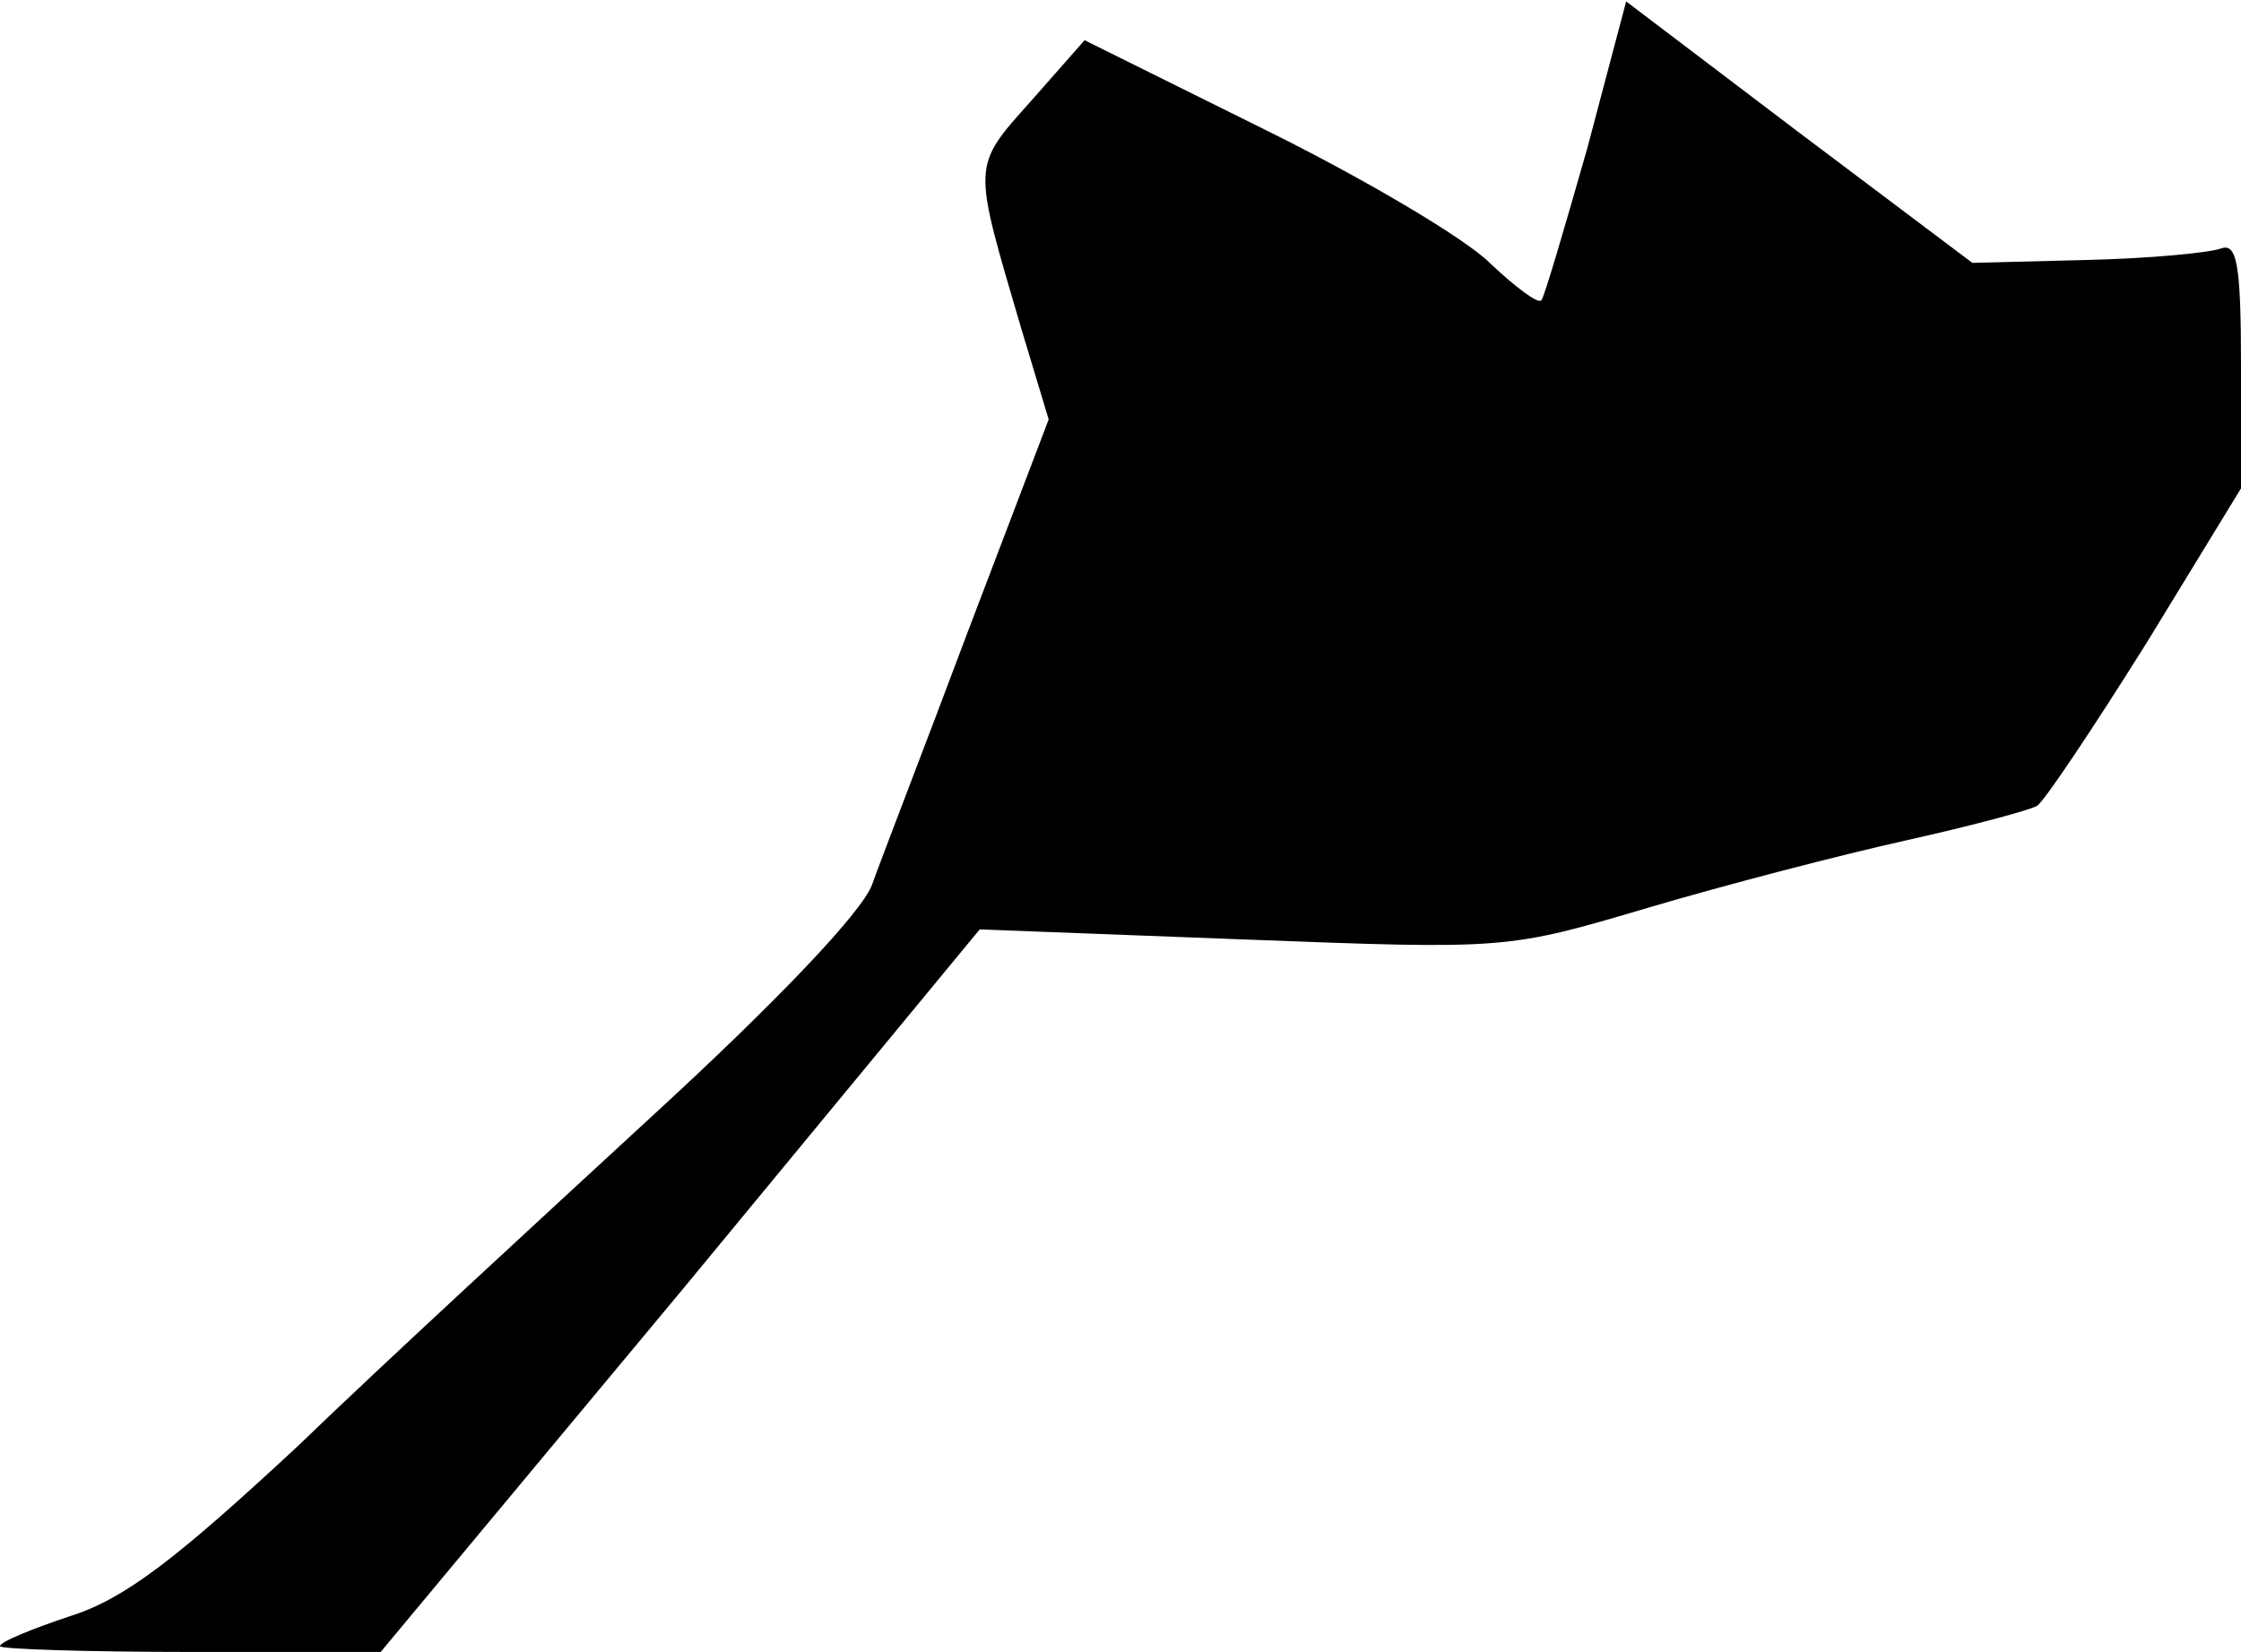 <?xml version="1.0" standalone="no"?>
<!DOCTYPE svg PUBLIC "-//W3C//DTD SVG 20010904//EN"
 "http://www.w3.org/TR/2001/REC-SVG-20010904/DTD/svg10.dtd">
<svg version="1.0" xmlns="http://www.w3.org/2000/svg"
 width="156pt" height="115pt" viewBox="0 0 156 115"
 preserveAspectRatio="xMidYMid meet">
<g transform="translate(0,115) scale(0.1,-0.1)"
fill="#000000" stroke="none">
<path fill="#000000" stroke="none" d="M1105 1047 c-16 -56 -30 -104 -32 -106
-2 -3 -18 9 -36 26 -17 17 -88 59 -157 93 l-125 62 -37 -42 c-42 -47 -41 -43
-7 -159 l19 -63 -56 -147 c-30 -80 -61 -160 -67 -177 -7 -19 -67 -82 -152
-160 -77 -71 -189 -174 -248 -231 -84 -78 -120 -106 -158 -118 -27 -9 -49 -18
-49 -21 0 -2 60 -4 133 -4 l132 0 209 251 208 252 184 -7 c183 -7 183 -7 281
22 54 16 135 37 180 47 45 10 86 21 91 24 5 3 39 54 76 113 l66 108 0 86 c0
71 -3 85 -14 81 -8 -3 -50 -7 -94 -8 l-79 -2 -121 91 -120 91 -27 -102z"/>
</g>
</svg>
